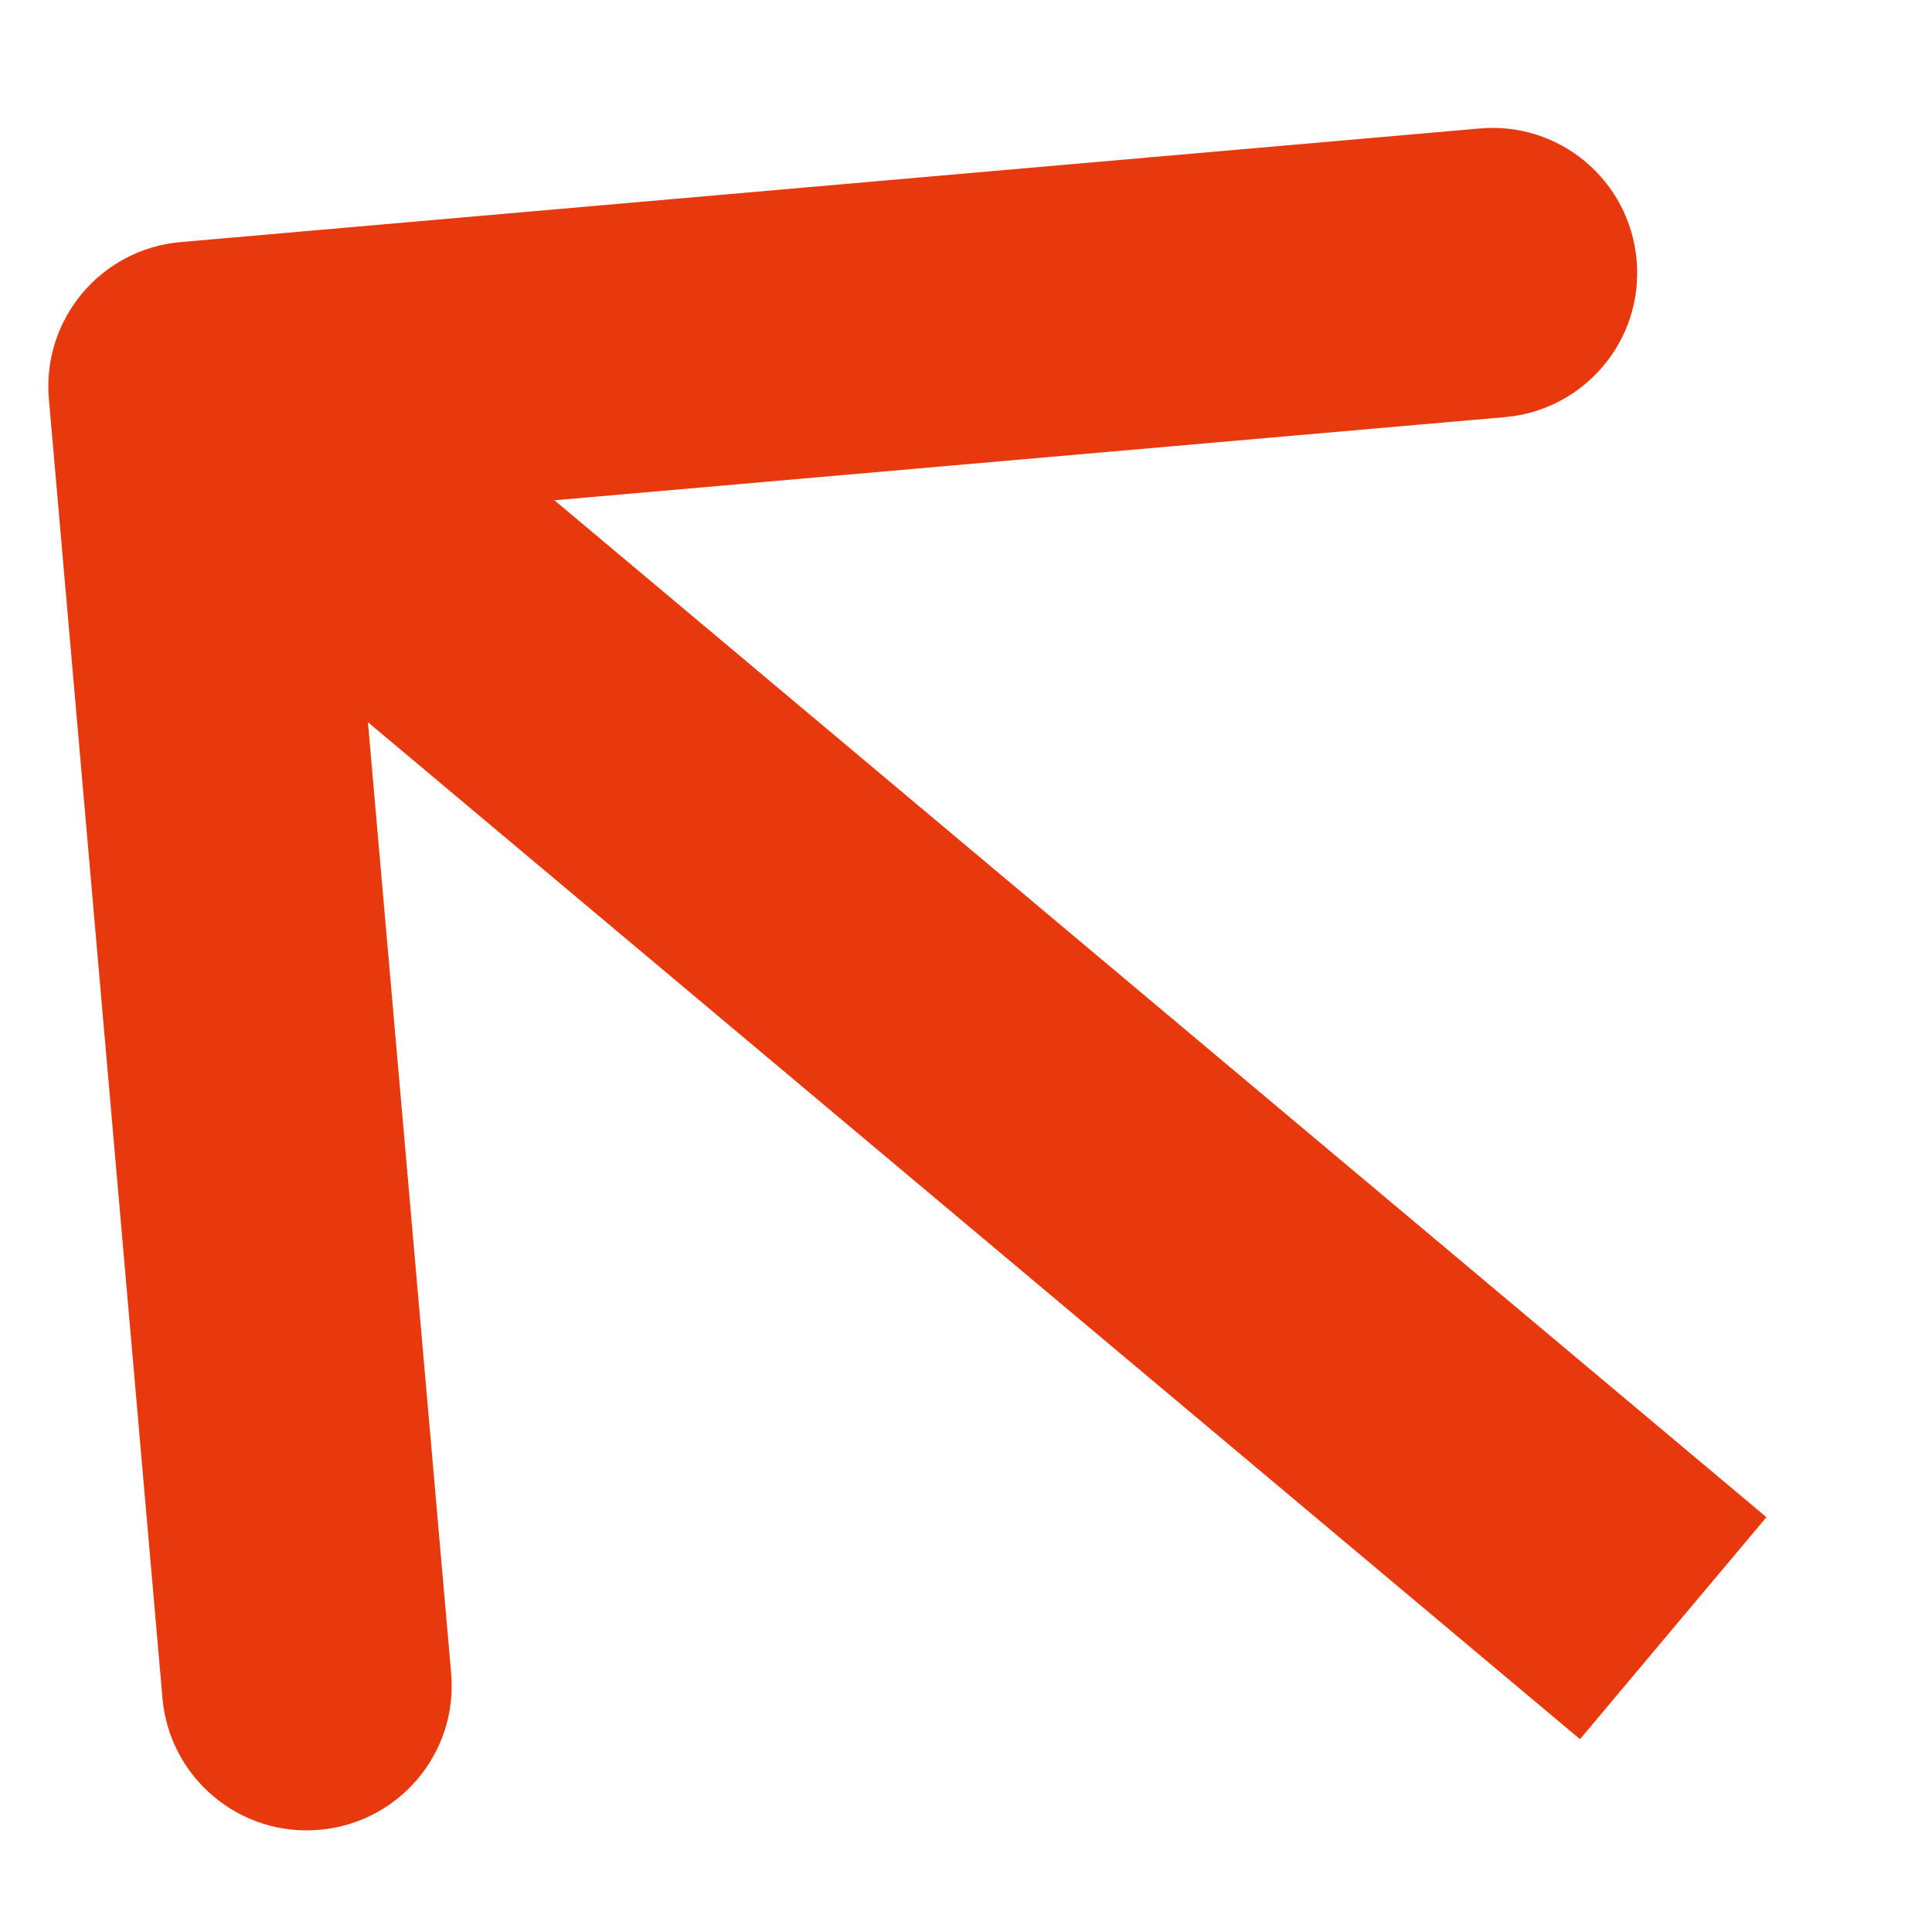 <svg width="10" height="10" viewBox="0 0 10 10" fill="none" xmlns="http://www.w3.org/2000/svg">
<path d="M0.935 1.253C0.522 1.289 0.217 1.653 0.253 2.065L0.841 8.79C0.877 9.202 1.241 9.508 1.654 9.471C2.066 9.435 2.372 9.072 2.335 8.659L1.812 2.682L7.79 2.159C8.202 2.123 8.508 1.759 8.471 1.346C8.435 0.934 8.072 0.628 7.659 0.665L0.935 1.253ZM9.143 7.853L1.482 1.425L0.518 2.575L8.178 9.002L9.143 7.853Z" fill="#E8390E"/>
</svg>
